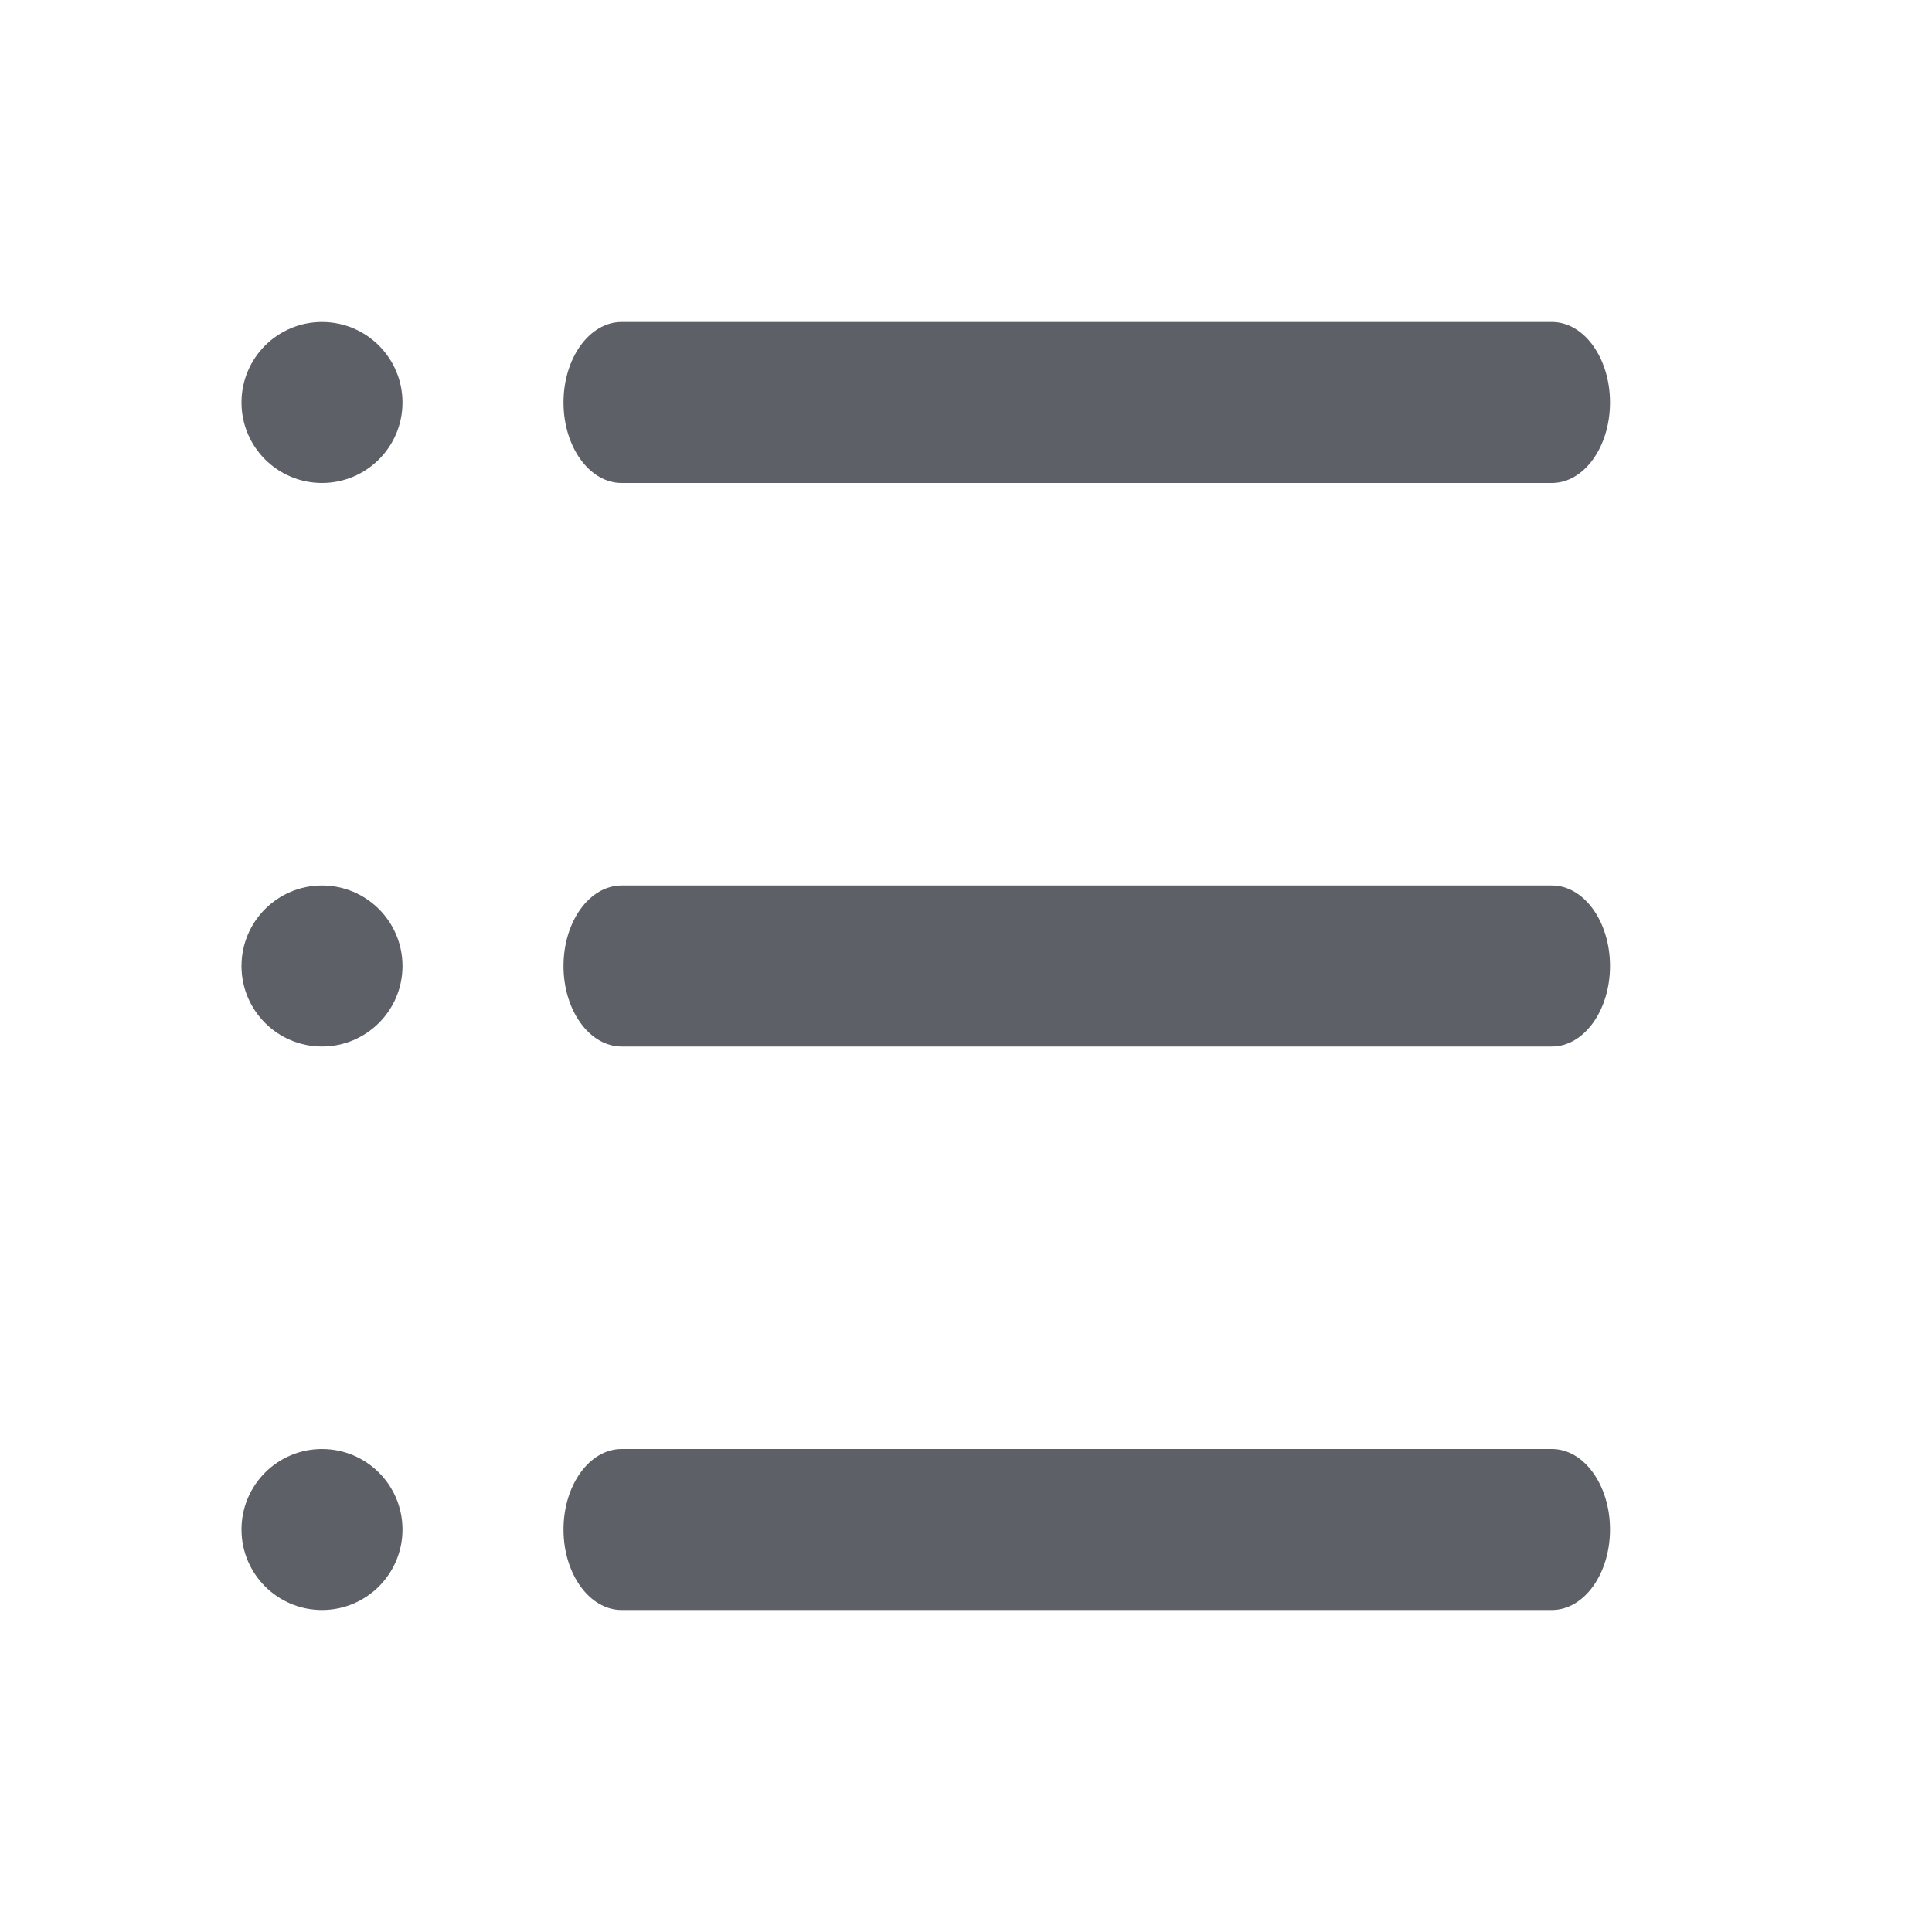 <svg width="24" height="24" viewBox="0 0 24 24" fill="none" xmlns="http://www.w3.org/2000/svg">
<path d="M7 5C7 4.448 7.323 4 7.722 4H19.278C19.677 4 20 4.448 20 5C20 5.552 19.677 6 19.278 6H7.722C7.323 6 7 5.552 7 5ZM7 12C7 11.448 7.323 11 7.722 11H19.278C19.677 11 20 11.448 20 12C20 12.552 19.677 13 19.278 13H7.722C7.323 13 7 12.552 7 12ZM7 19C7 18.448 7.323 18 7.722 18H19.278C19.677 18 20 18.448 20 19C20 19.552 19.677 20 19.278 20H7.722C7.323 20 7 19.552 7 19Z" fill="#5D6066"/>
<circle cx="4" cy="5" r="1" fill="#5D6066"/>
<circle cx="4" cy="12" r="1" fill="#5D6066"/>
<circle cx="4" cy="19" r="1" fill="#5D6066"/>
</svg>
